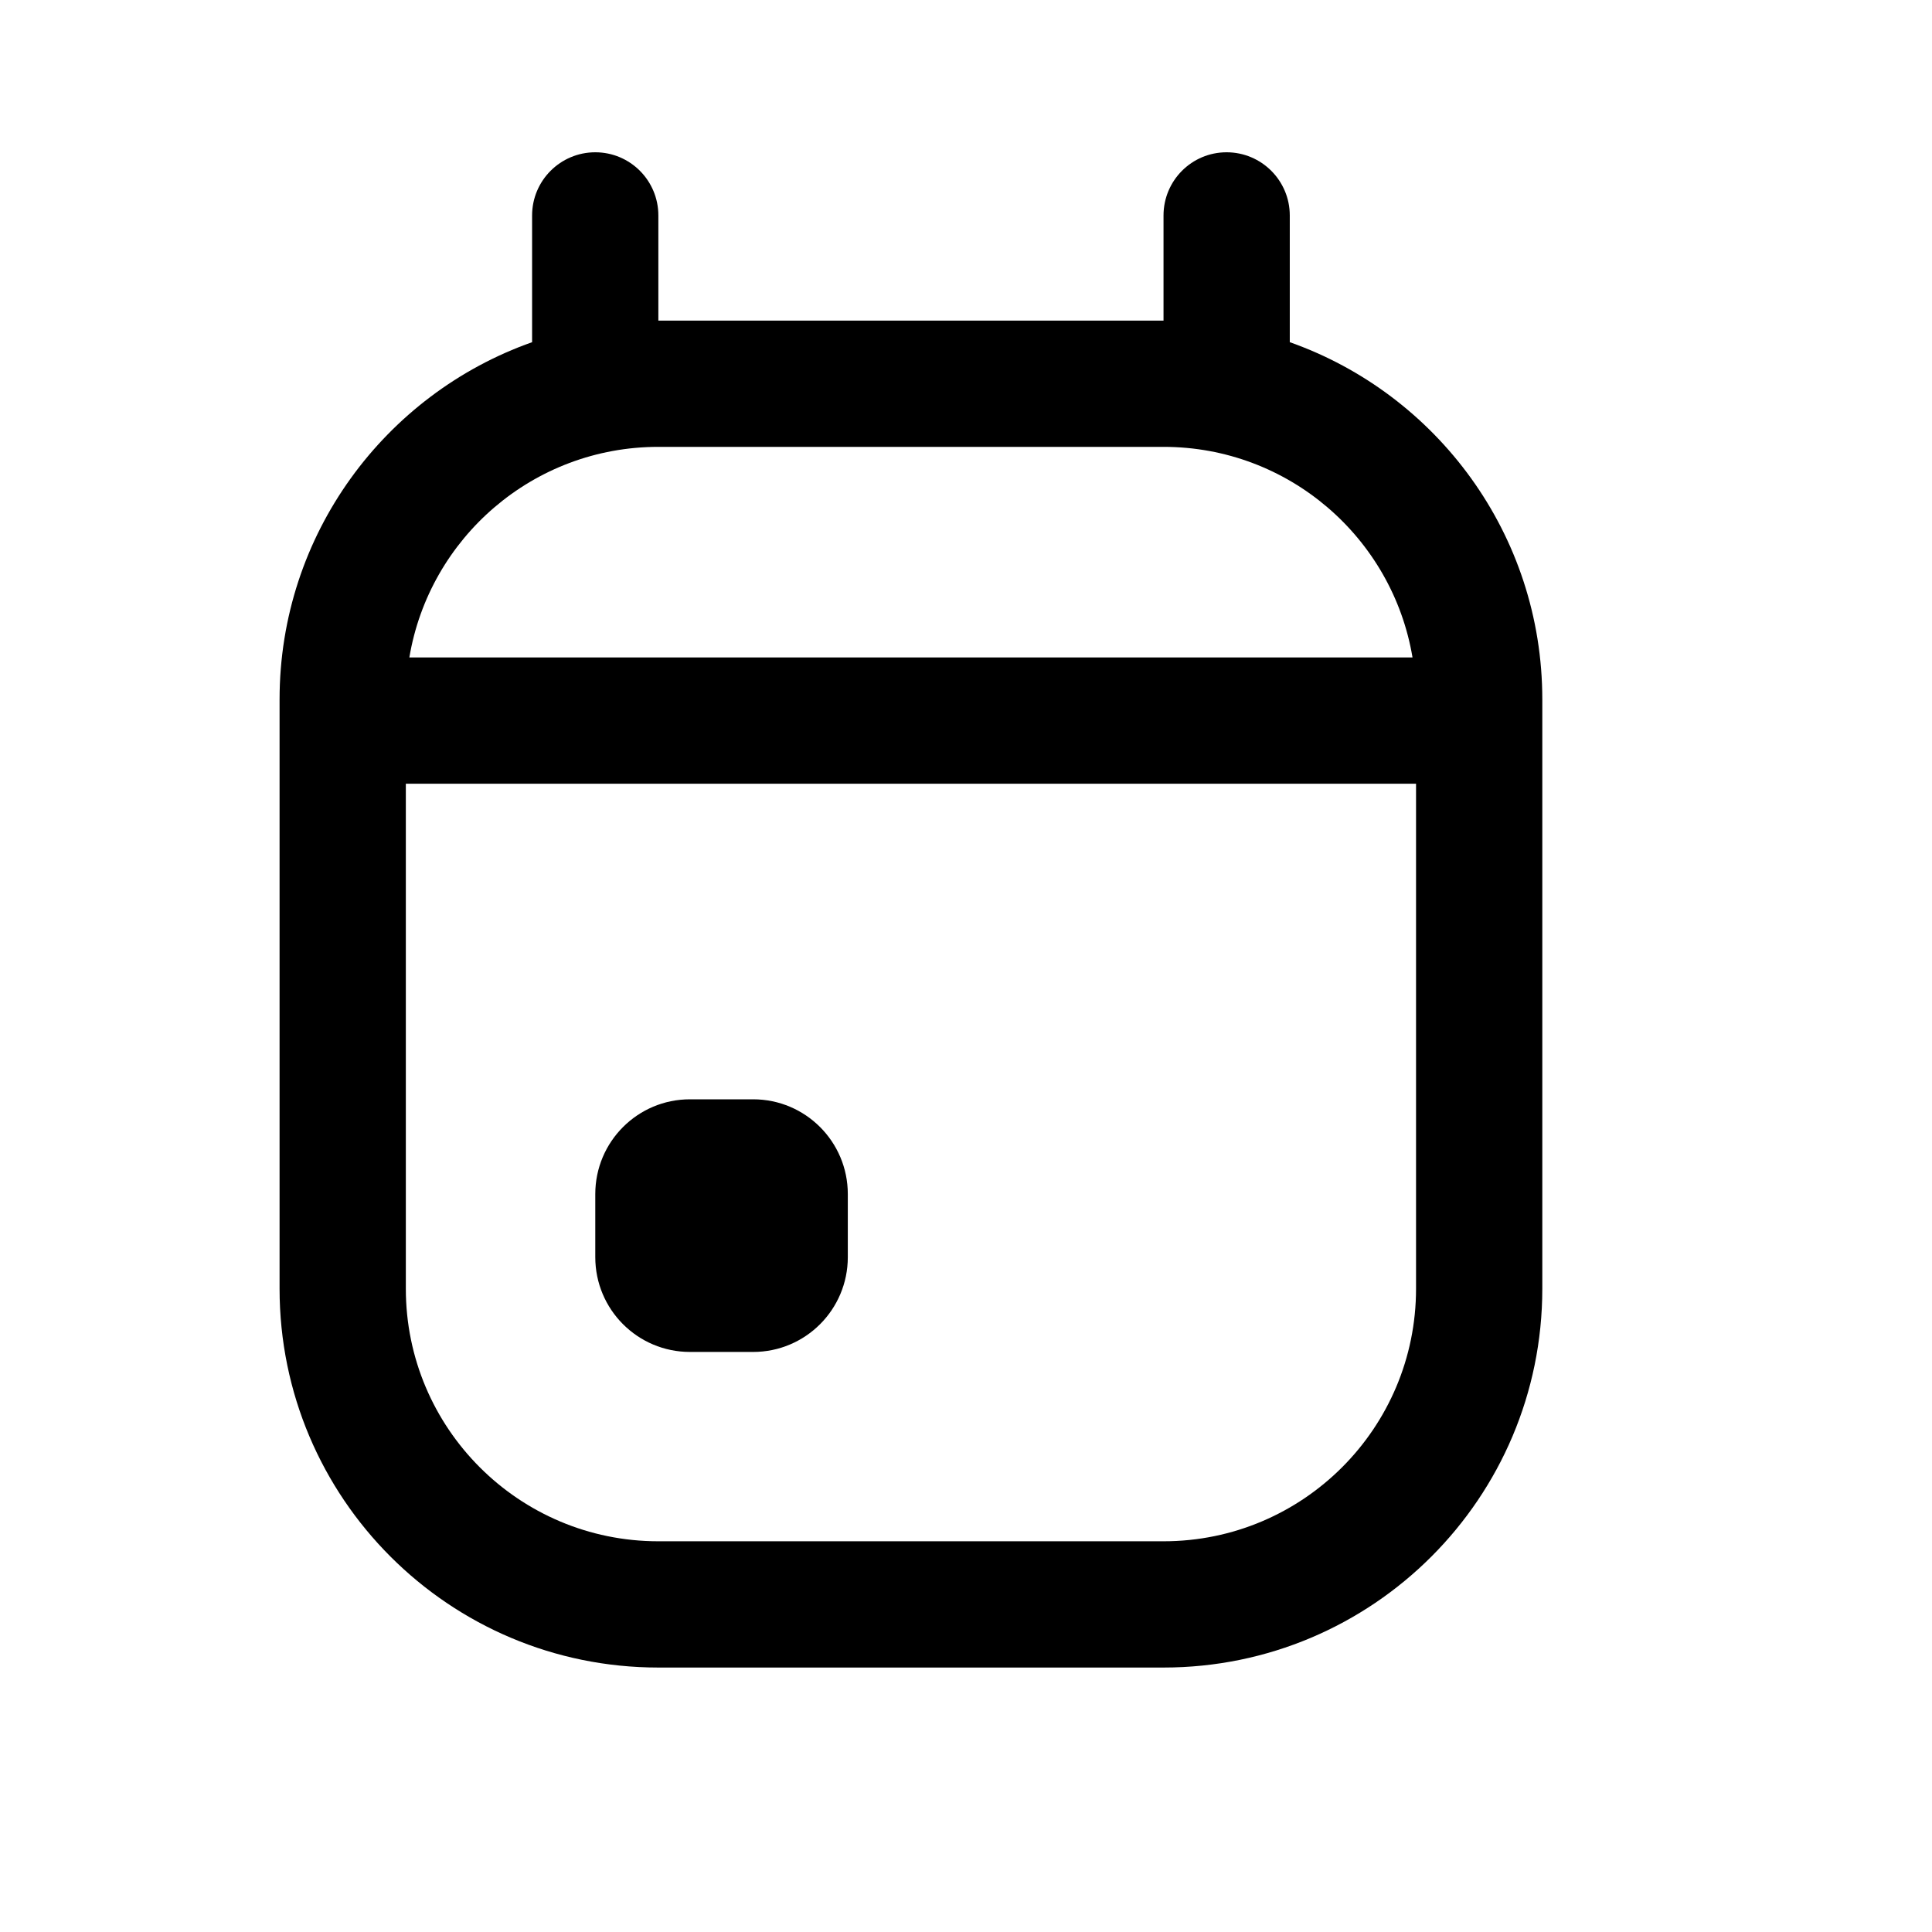 <svg xmlns="http://www.w3.org/2000/svg" width="17" height="17" viewBox="0 0 17 17" fill="none"><rect width="17" height="17" fill="none"/>
<path d="M5.238 10.507C5.238 10.046 5.611 9.673 6.071 9.673H6.627C7.087 9.673 7.46 10.046 7.46 10.507V11.062C7.46 11.523 7.087 11.896 6.627 11.896H6.071C5.611 11.896 5.238 11.523 5.238 11.062V10.507Z" fill="black"/>
<path fill-rule="evenodd" clip-rule="evenodd" d="M5.238 1.34C4.931 1.34 4.682 1.589 4.682 1.896V3.007L4.682 3.011C3.388 3.468 2.46 4.703 2.46 6.154V11.34C2.46 13.181 3.952 14.673 5.793 14.673H10.238C12.079 14.673 13.571 13.181 13.571 11.34V6.154C13.571 4.703 12.643 3.468 11.349 3.011L11.349 3.007V1.896C11.349 1.589 11.1 1.34 10.793 1.34C10.486 1.34 10.238 1.589 10.238 1.896V2.821H5.793V1.896C5.793 1.589 5.545 1.34 5.238 1.34ZM10.238 3.932H5.793C4.692 3.932 3.778 4.733 3.602 5.785H12.429C12.253 4.733 11.339 3.932 10.238 3.932ZM12.46 6.896H3.571L3.571 11.34C3.571 12.567 4.566 13.562 5.793 13.562H10.238C11.465 13.562 12.46 12.567 12.46 11.34V6.896Z" fill="black"/>
</svg>
